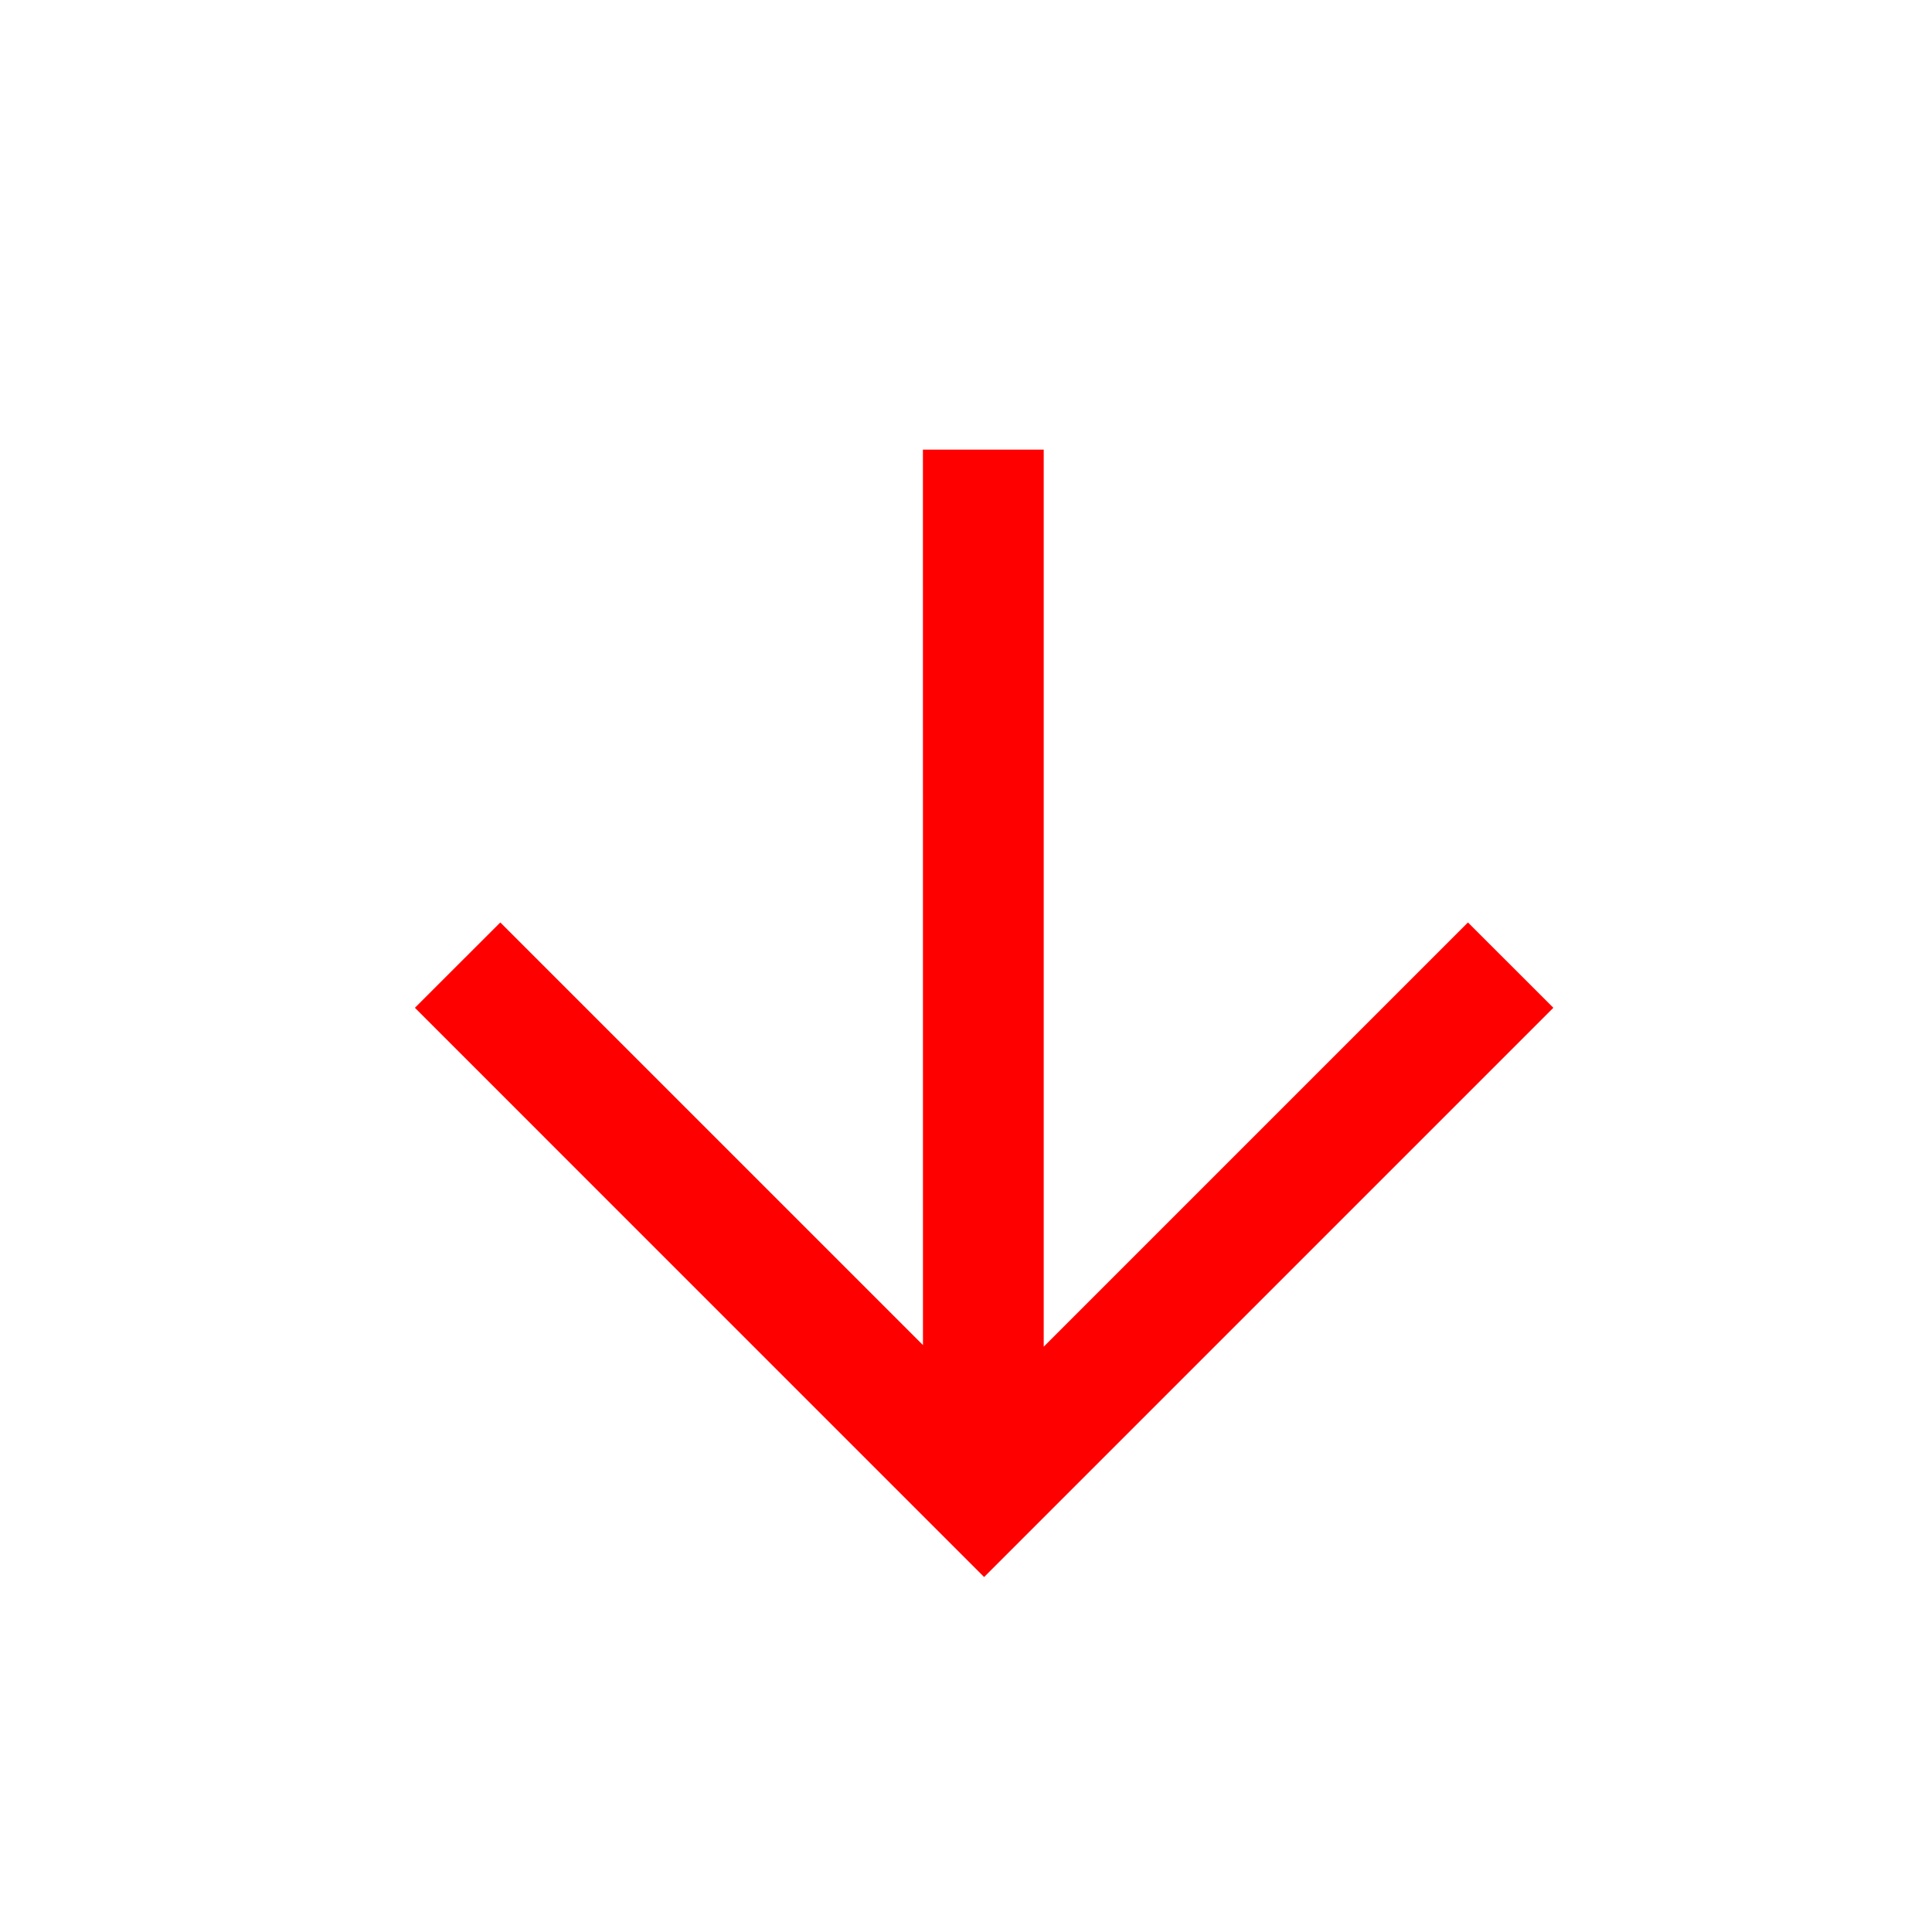 <?xml version="1.0" standalone="no"?><!DOCTYPE svg PUBLIC "-//W3C//DTD SVG 1.1//EN" "http://www.w3.org/Graphics/SVG/1.1/DTD/svg11.dtd"><svg class="icon" width="32px" height="32.00px" viewBox="0 0 1024 1024" version="1.1" xmlns="http://www.w3.org/2000/svg"><path fill="#FF0000" d="M553.173 238.315h-64l0.021 474.603-224.021-224-45.269 45.227L521.6 835.861l301.717-301.717-45.269-45.227-224.853 224.853V238.336z" /></svg>